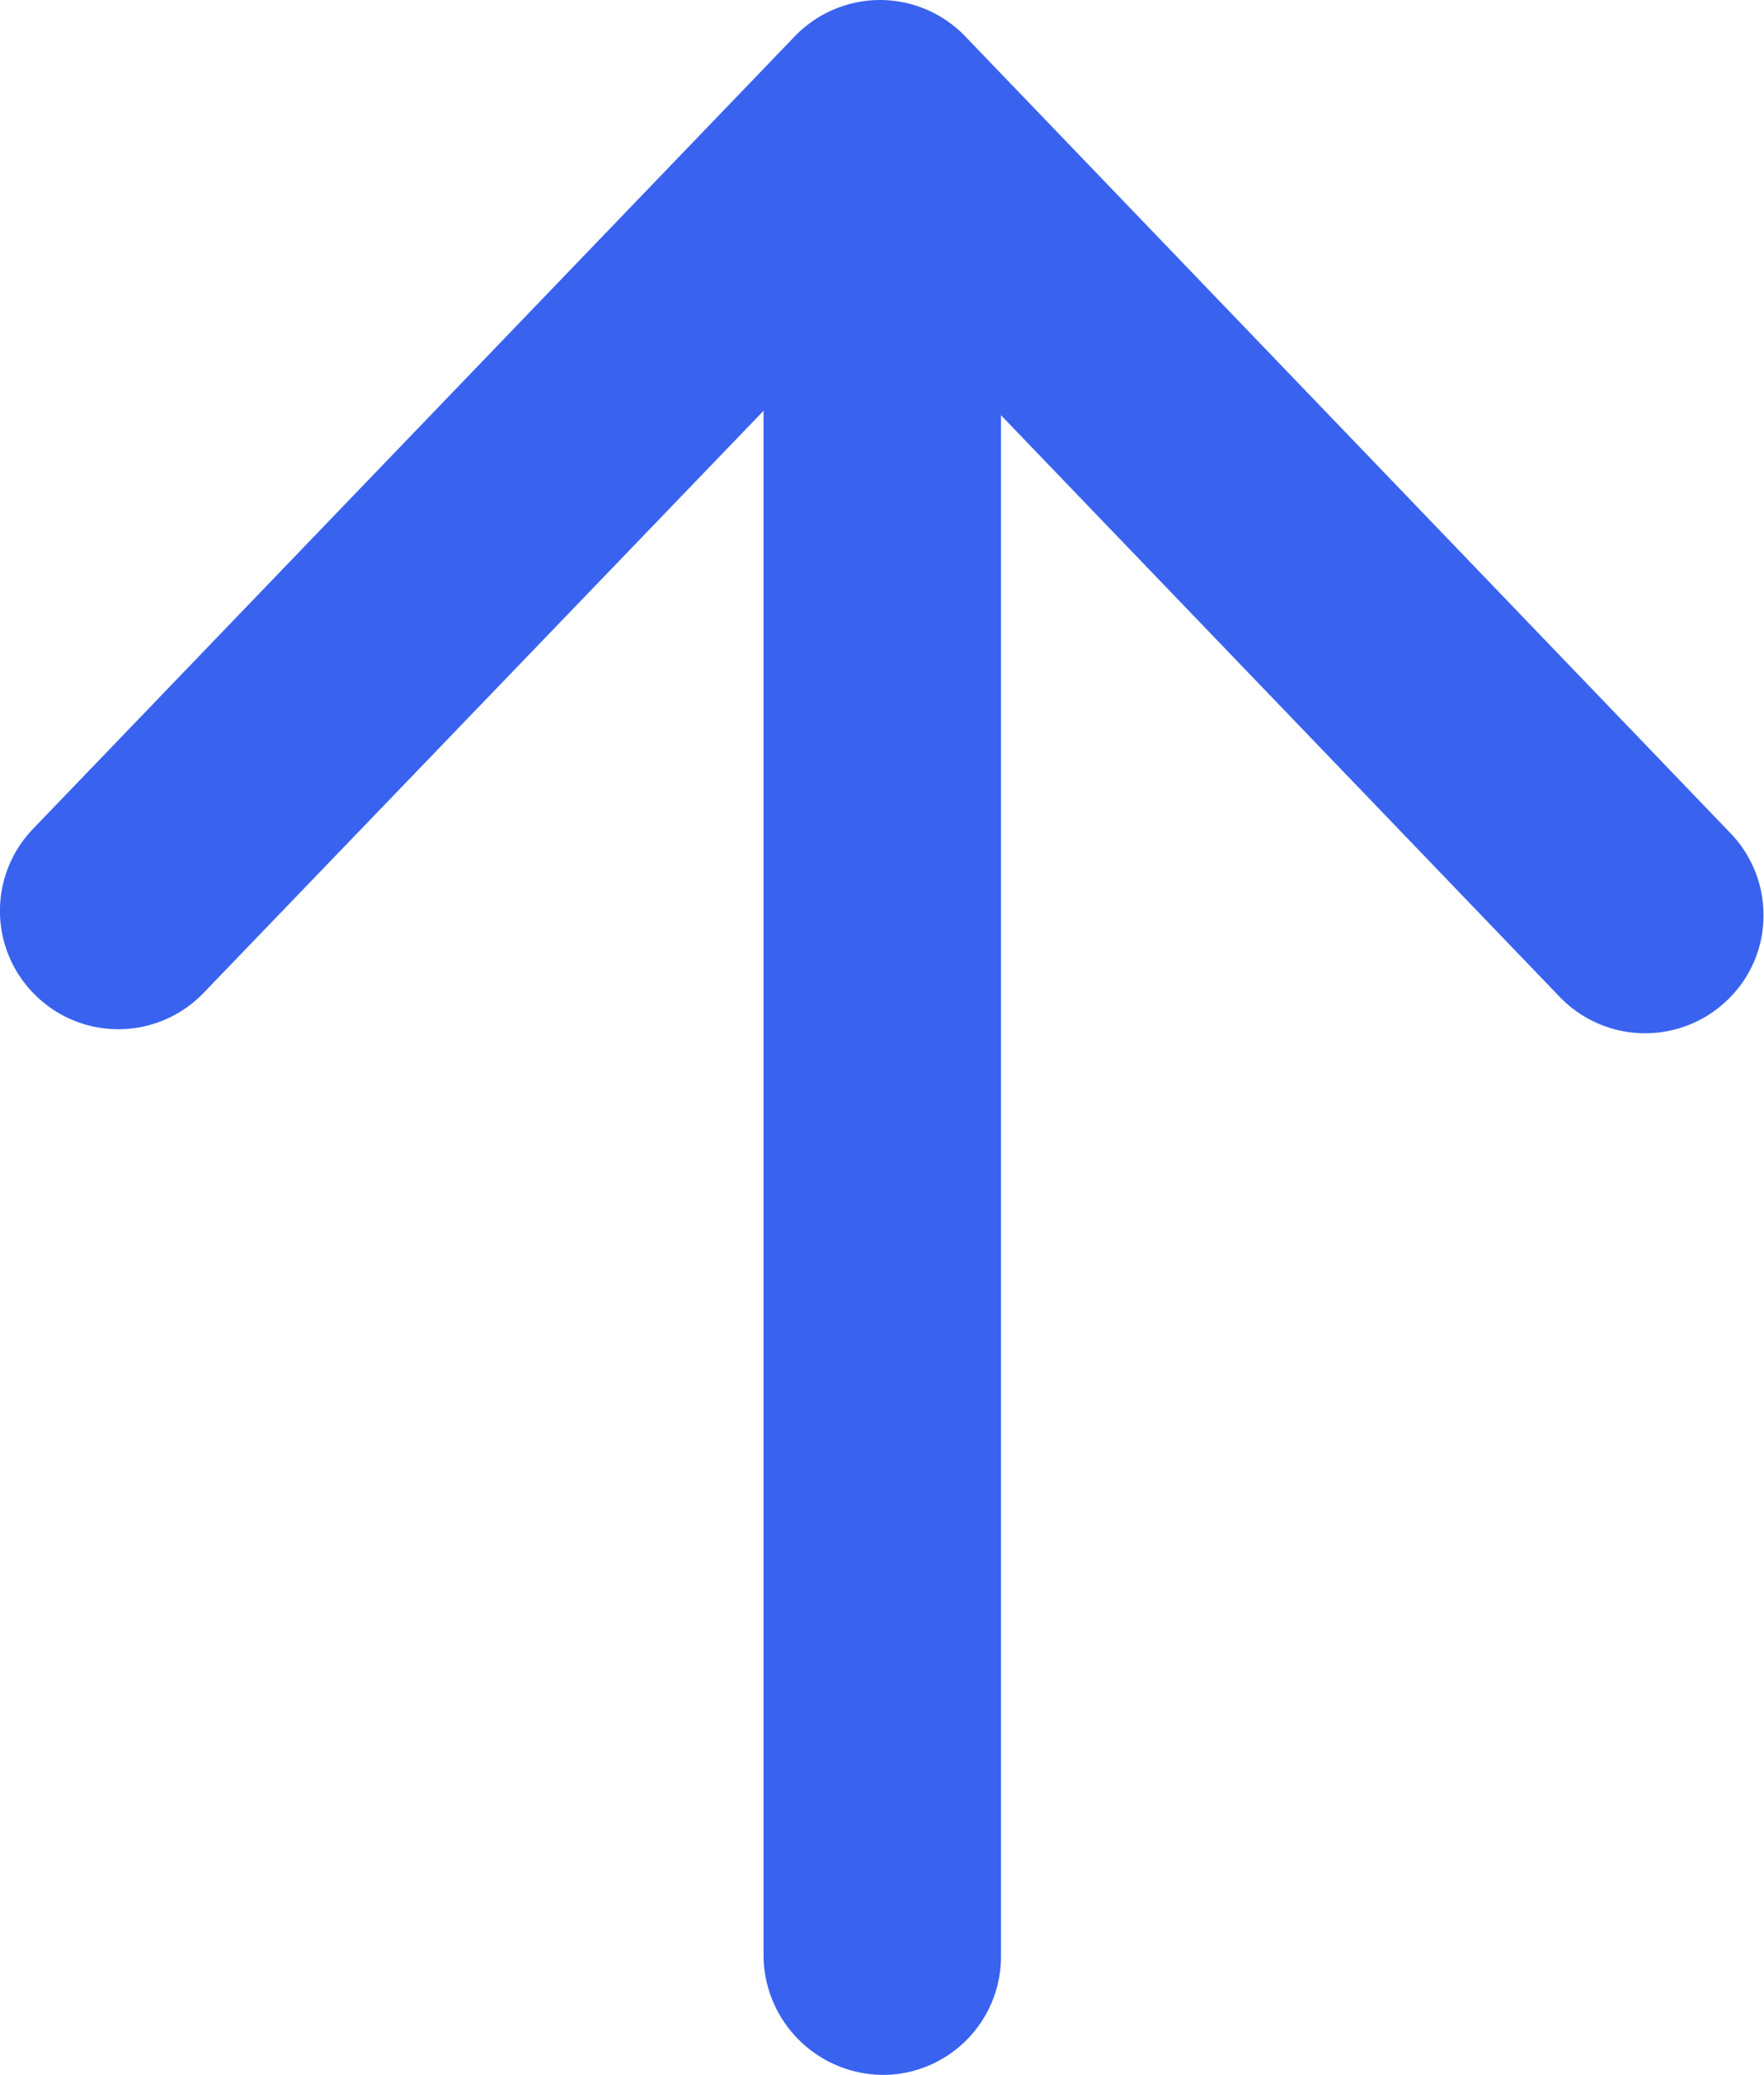 <svg xmlns="http://www.w3.org/2000/svg" width="13.601" height="16" viewBox="0 0 13.601 16">
  <path id="Shape" d="M5.887-4.342v-11.9s0,0,0,0L1.57-11.754a.911.911,0,0,1-1.29.025.911.911,0,0,1-.025-1.29L6.128-19.13a.916.916,0,0,1,.657-.28.913.913,0,0,1,.657.28l5.9,6.144a.908.908,0,0,1,.255.632.9.9,0,0,1-.28.657.913.913,0,0,1-1.29-.025L7.718-16.208s0,0,0,0V-4.322a.913.913,0,0,1-.856.91A.926.926,0,0,1,5.887-4.342Z" transform="translate(0 19.41)" fill="#3963ef"/>
</svg>
